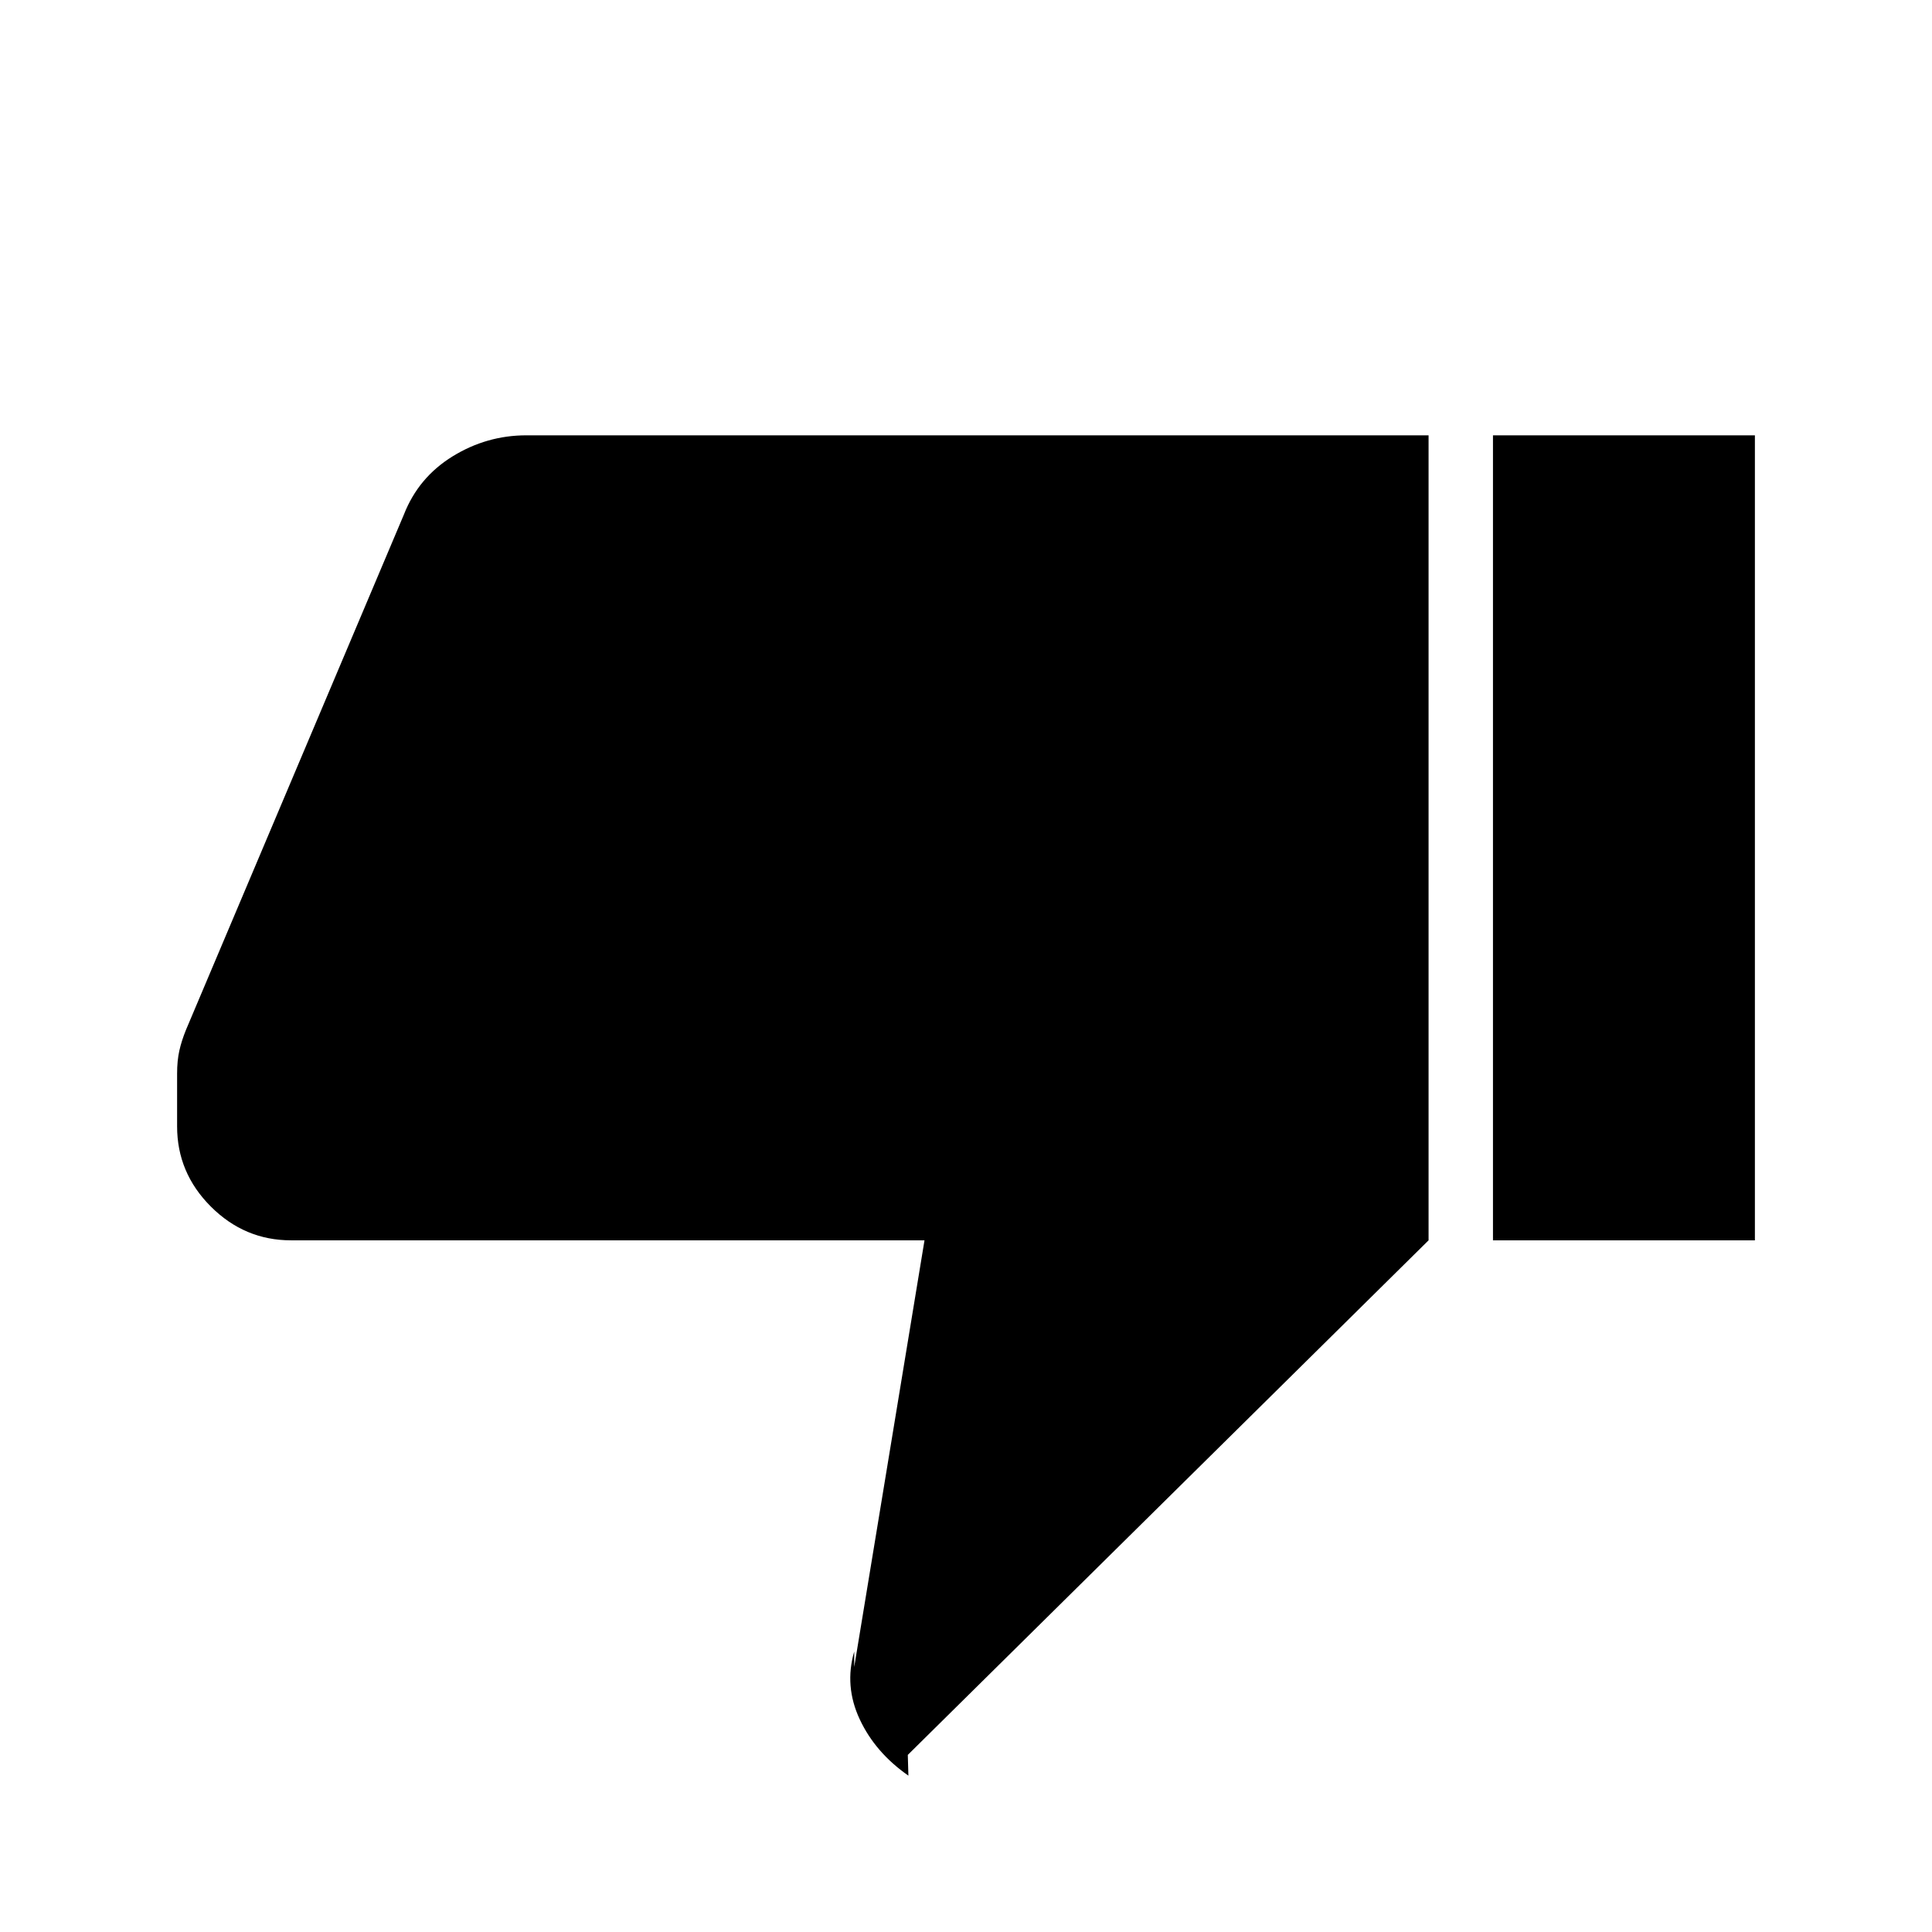 <svg xmlns="http://www.w3.org/2000/svg" height="20" viewBox="0 -960 960 960" width="20"><path d="M261.54-743.69h448.31v400L451.08-88l.3 10.31q-16.46-11.46-24.19-28t-2.73-33.69v7.69l34.92-212H144.62q-23.08 0-39.85-16.77Q88-377.23 88-400.31v-26.23q0-6.46 1.12-11.42 1.11-4.96 3.34-10.42l108.23-255.93q7.23-18.46 24.19-28.92 16.97-10.46 36.66-10.46Zm480.31 400v-400H872v400H741.85Z"/></svg>